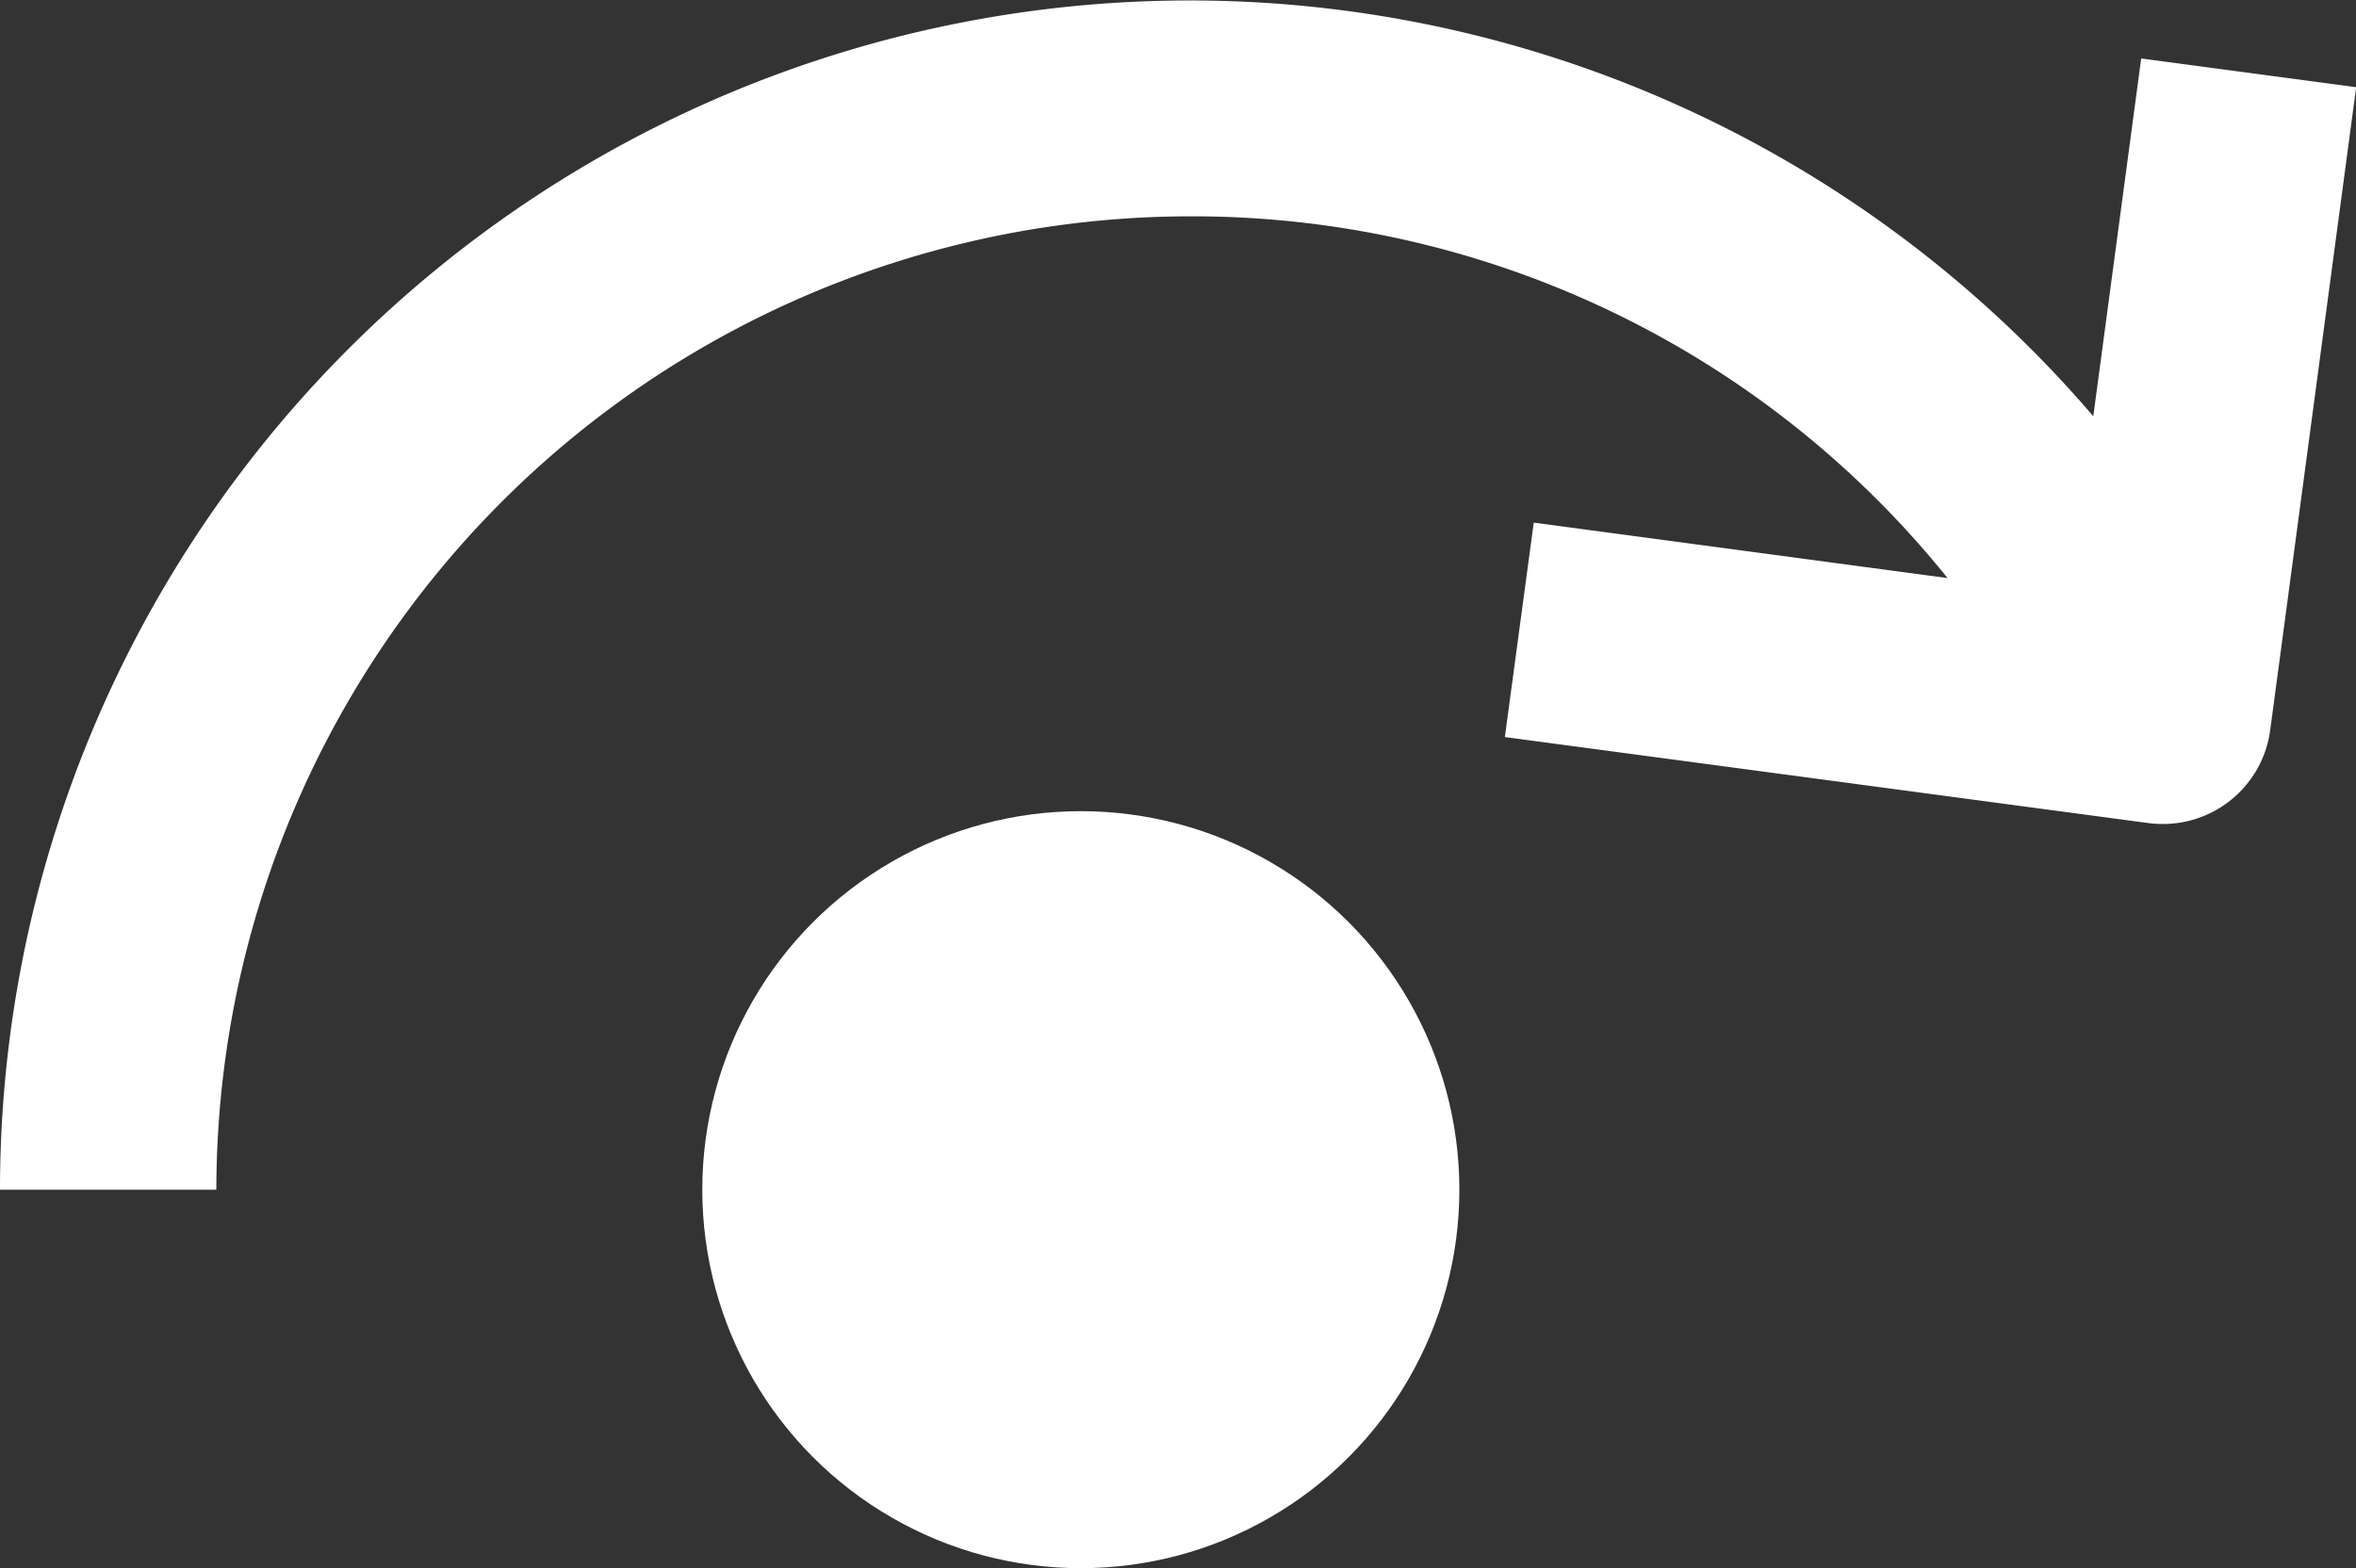 <svg id="Group_8878" data-name="Group 8878" xmlns="http://www.w3.org/2000/svg" width="27.398" height="18.238" viewBox="0 0 27.398 18.238">
  <rect x="0" y="0" width="27.398" height="18.238" fill="#333333" stroke="none"/>
  <g id="Group_8225" data-name="Group 8225" transform="translate(0 0)">
    <path id="Path_6494" data-name="Path 6494" d="M15.836,4.516a11.264,11.264,0,0,1,8.812,4.207l-4.812-.645L19.5,10.572l7.48,1a1.279,1.279,0,0,0,.167.011A1.258,1.258,0,0,0,28.4,10.494l1-7.48L26.9,2.68l-.557,4.161A13.835,13.835,0,0,0,2,15.836H4.516A11.333,11.333,0,0,1,15.836,4.516Z" transform="translate(-2 -2)" fill="#fff"/>
    <ellipse id="Ellipse_488" data-name="Ellipse 488" cx="4.402" cy="4.402" rx="4.402" ry="4.402" transform="translate(8.167 9.434)" fill="#fff"/>
  </g>
</svg>
